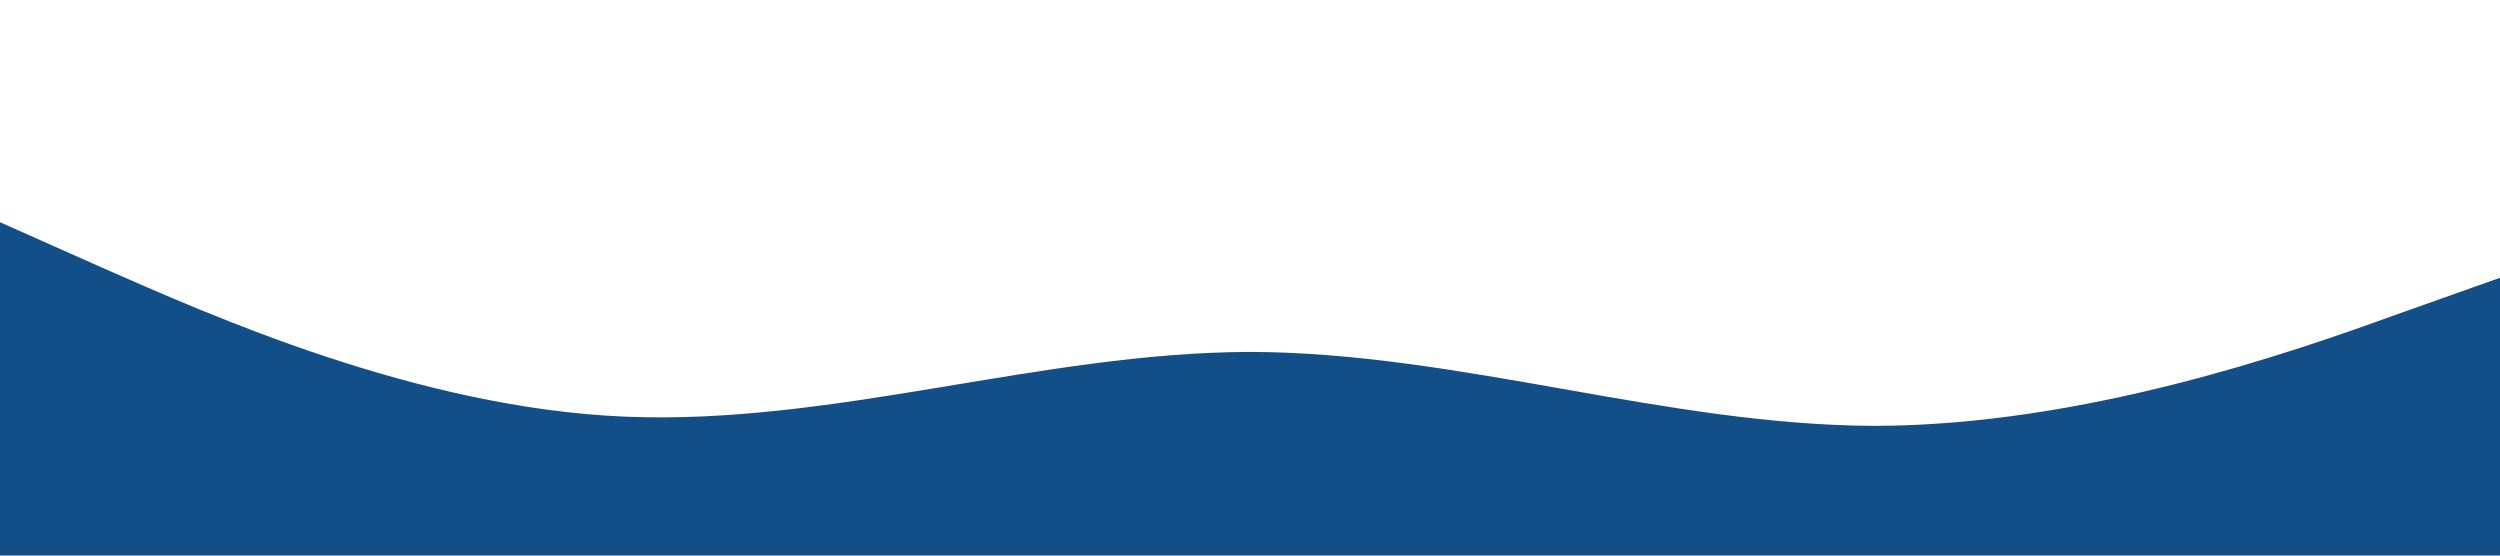 <?xml version="1.0" standalone="no"?><svg xmlns="http://www.w3.org/2000/svg" viewBox="0 0 1440 320"><path fill="#124f88" fill-opacity="1" d="M0,128L60,154.7C120,181,240,235,360,240C480,245,600,203,720,202.7C840,203,960,245,1080,245.3C1200,245,1320,203,1380,181.3L1440,160L1440,320L1380,320C1320,320,1200,320,1080,320C960,320,840,320,720,320C600,320,480,320,360,320C240,320,120,320,60,320L0,320Z"></path></svg>